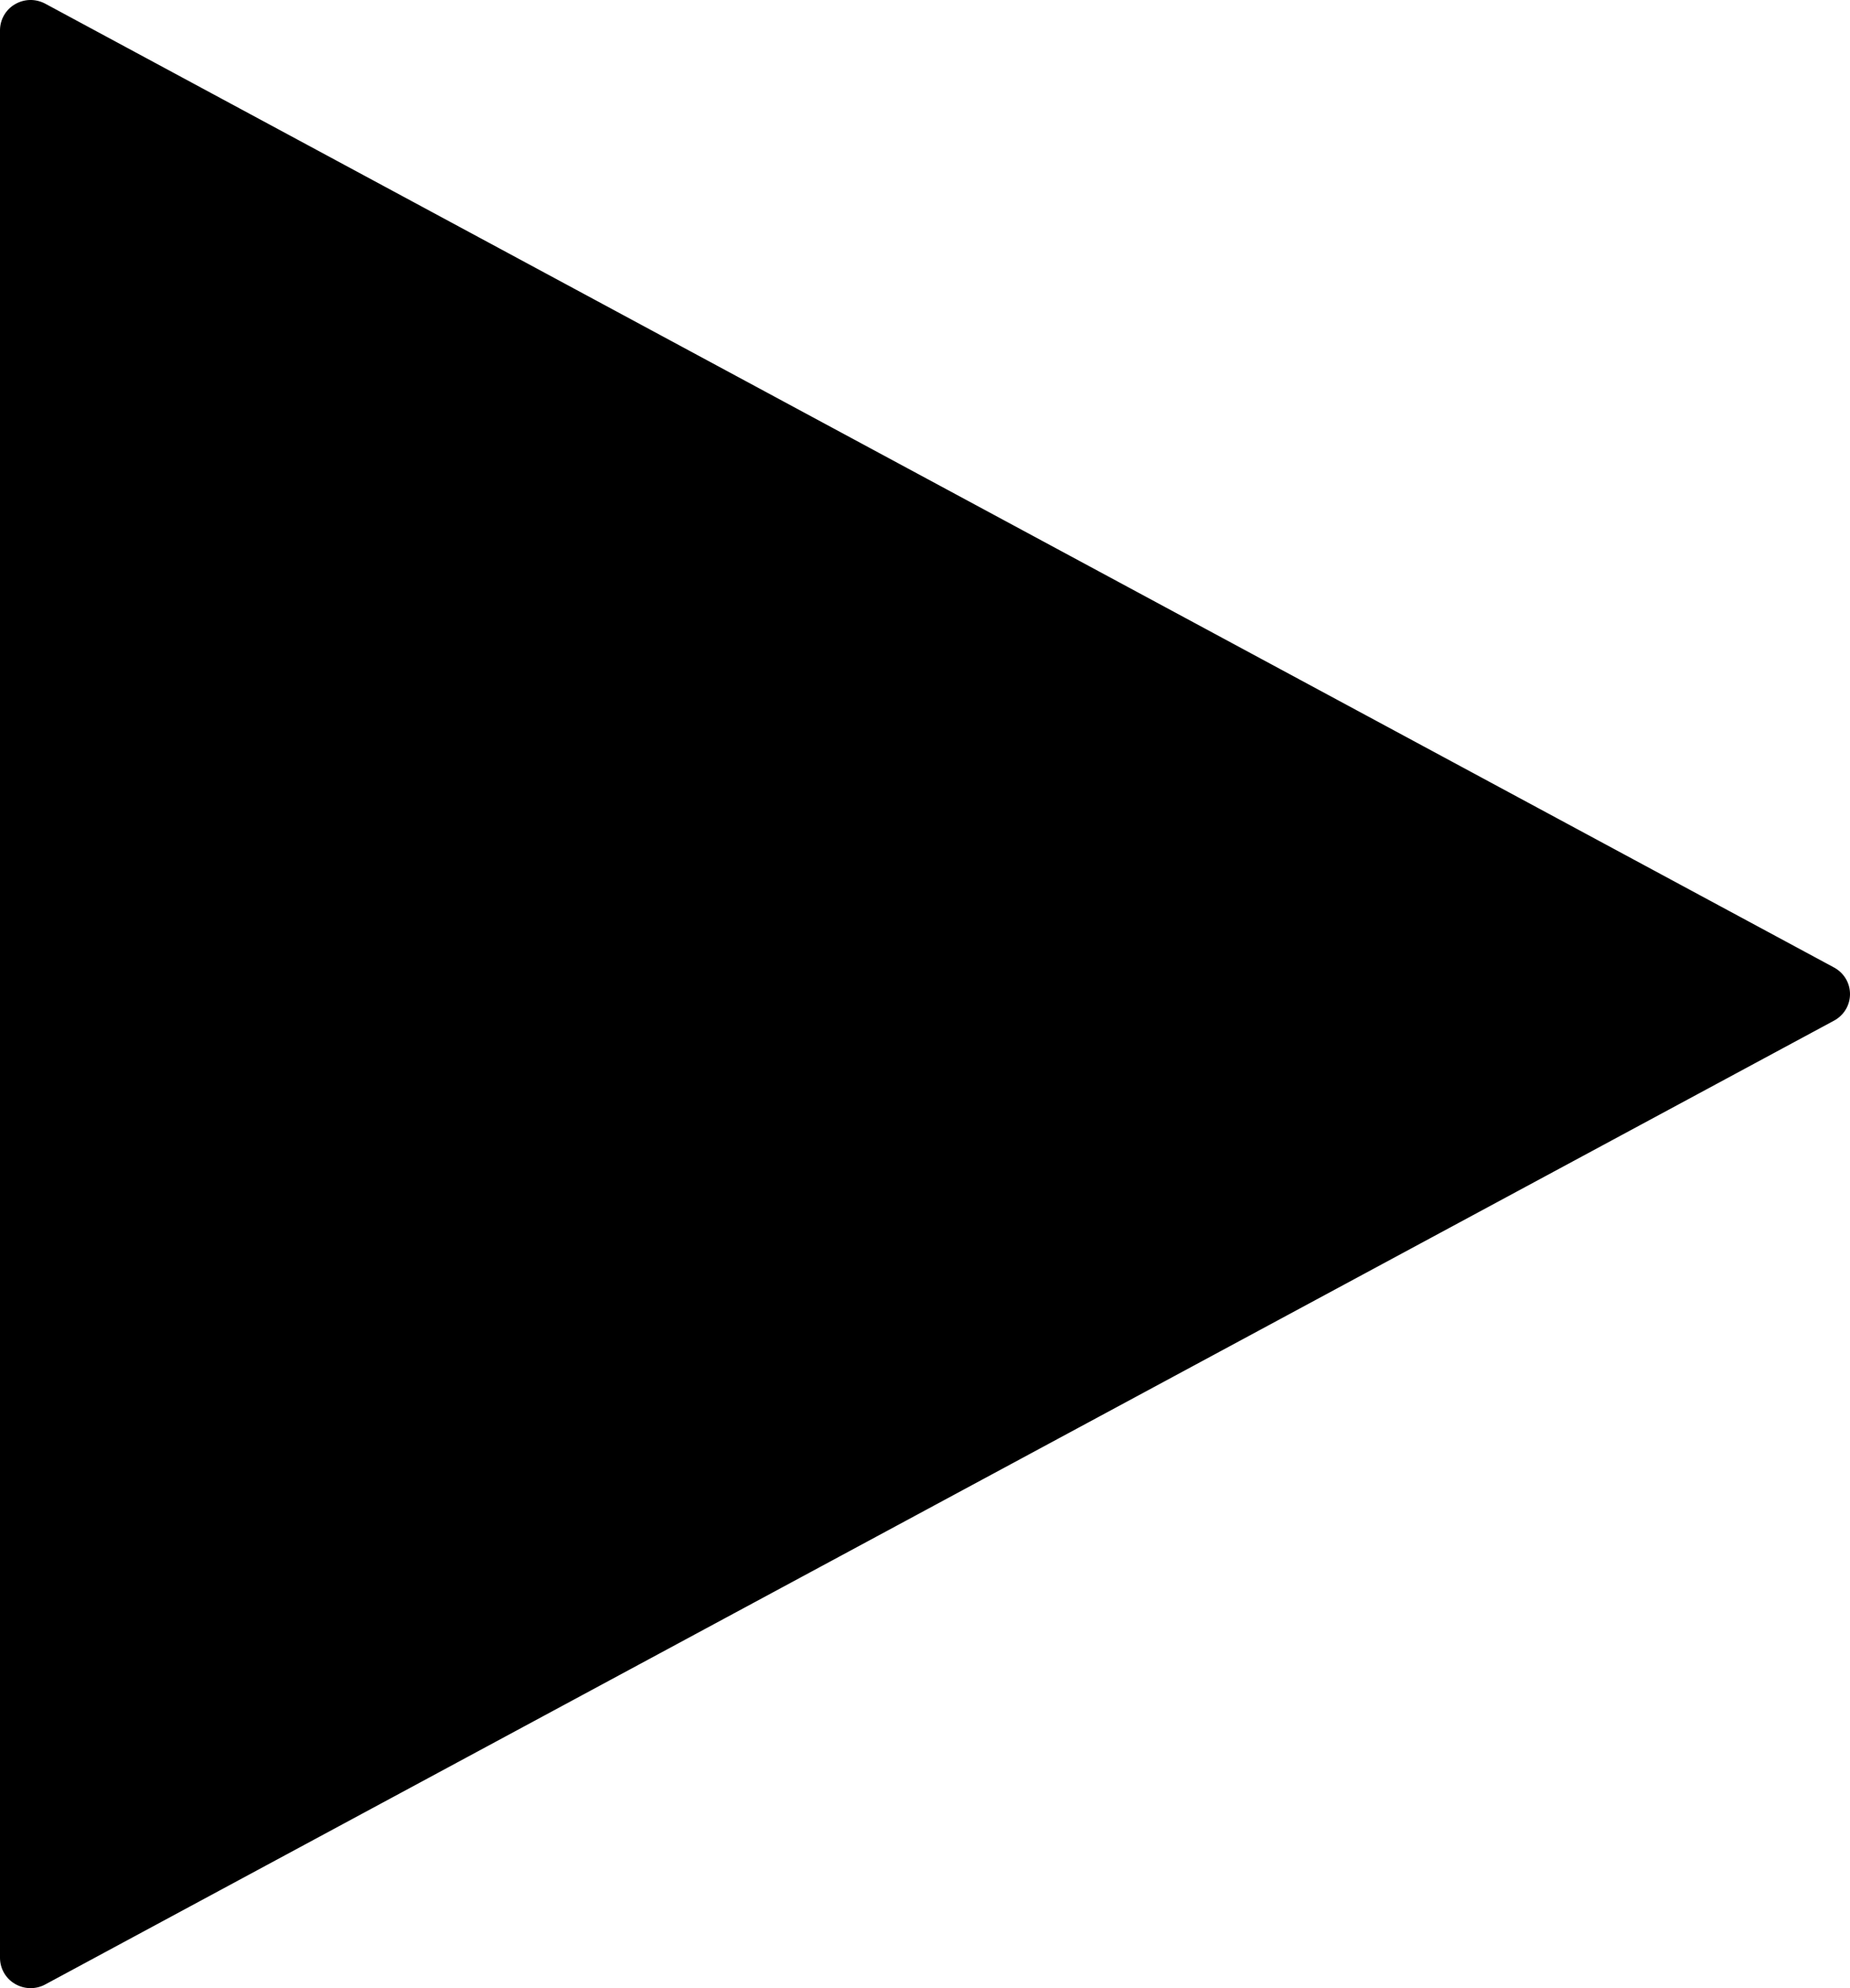<svg xmlns="http://www.w3.org/2000/svg" width="27" height="29" viewBox="0 0 27 29" fill="none">
<path d="M26.768 14.113L0.655 0.051C0.587 0.016 0.511 -0.002 0.435 0C0.358 0.002 0.283 0.024 0.217 0.063C0.152 0.101 0.097 0.156 0.059 0.222C0.021 0.288 0.001 0.362 0 0.438V28.562C0.001 28.638 0.021 28.712 0.059 28.778C0.097 28.844 0.152 28.899 0.217 28.937C0.283 28.976 0.358 28.998 0.435 29C0.511 29.002 0.587 28.985 0.655 28.949L26.768 14.887C26.838 14.849 26.897 14.793 26.938 14.725C26.979 14.657 27 14.579 27 14.5C27 14.421 26.979 14.343 26.938 14.275C26.897 14.207 26.838 14.151 26.768 14.113Z" fill="black"/>
</svg>
